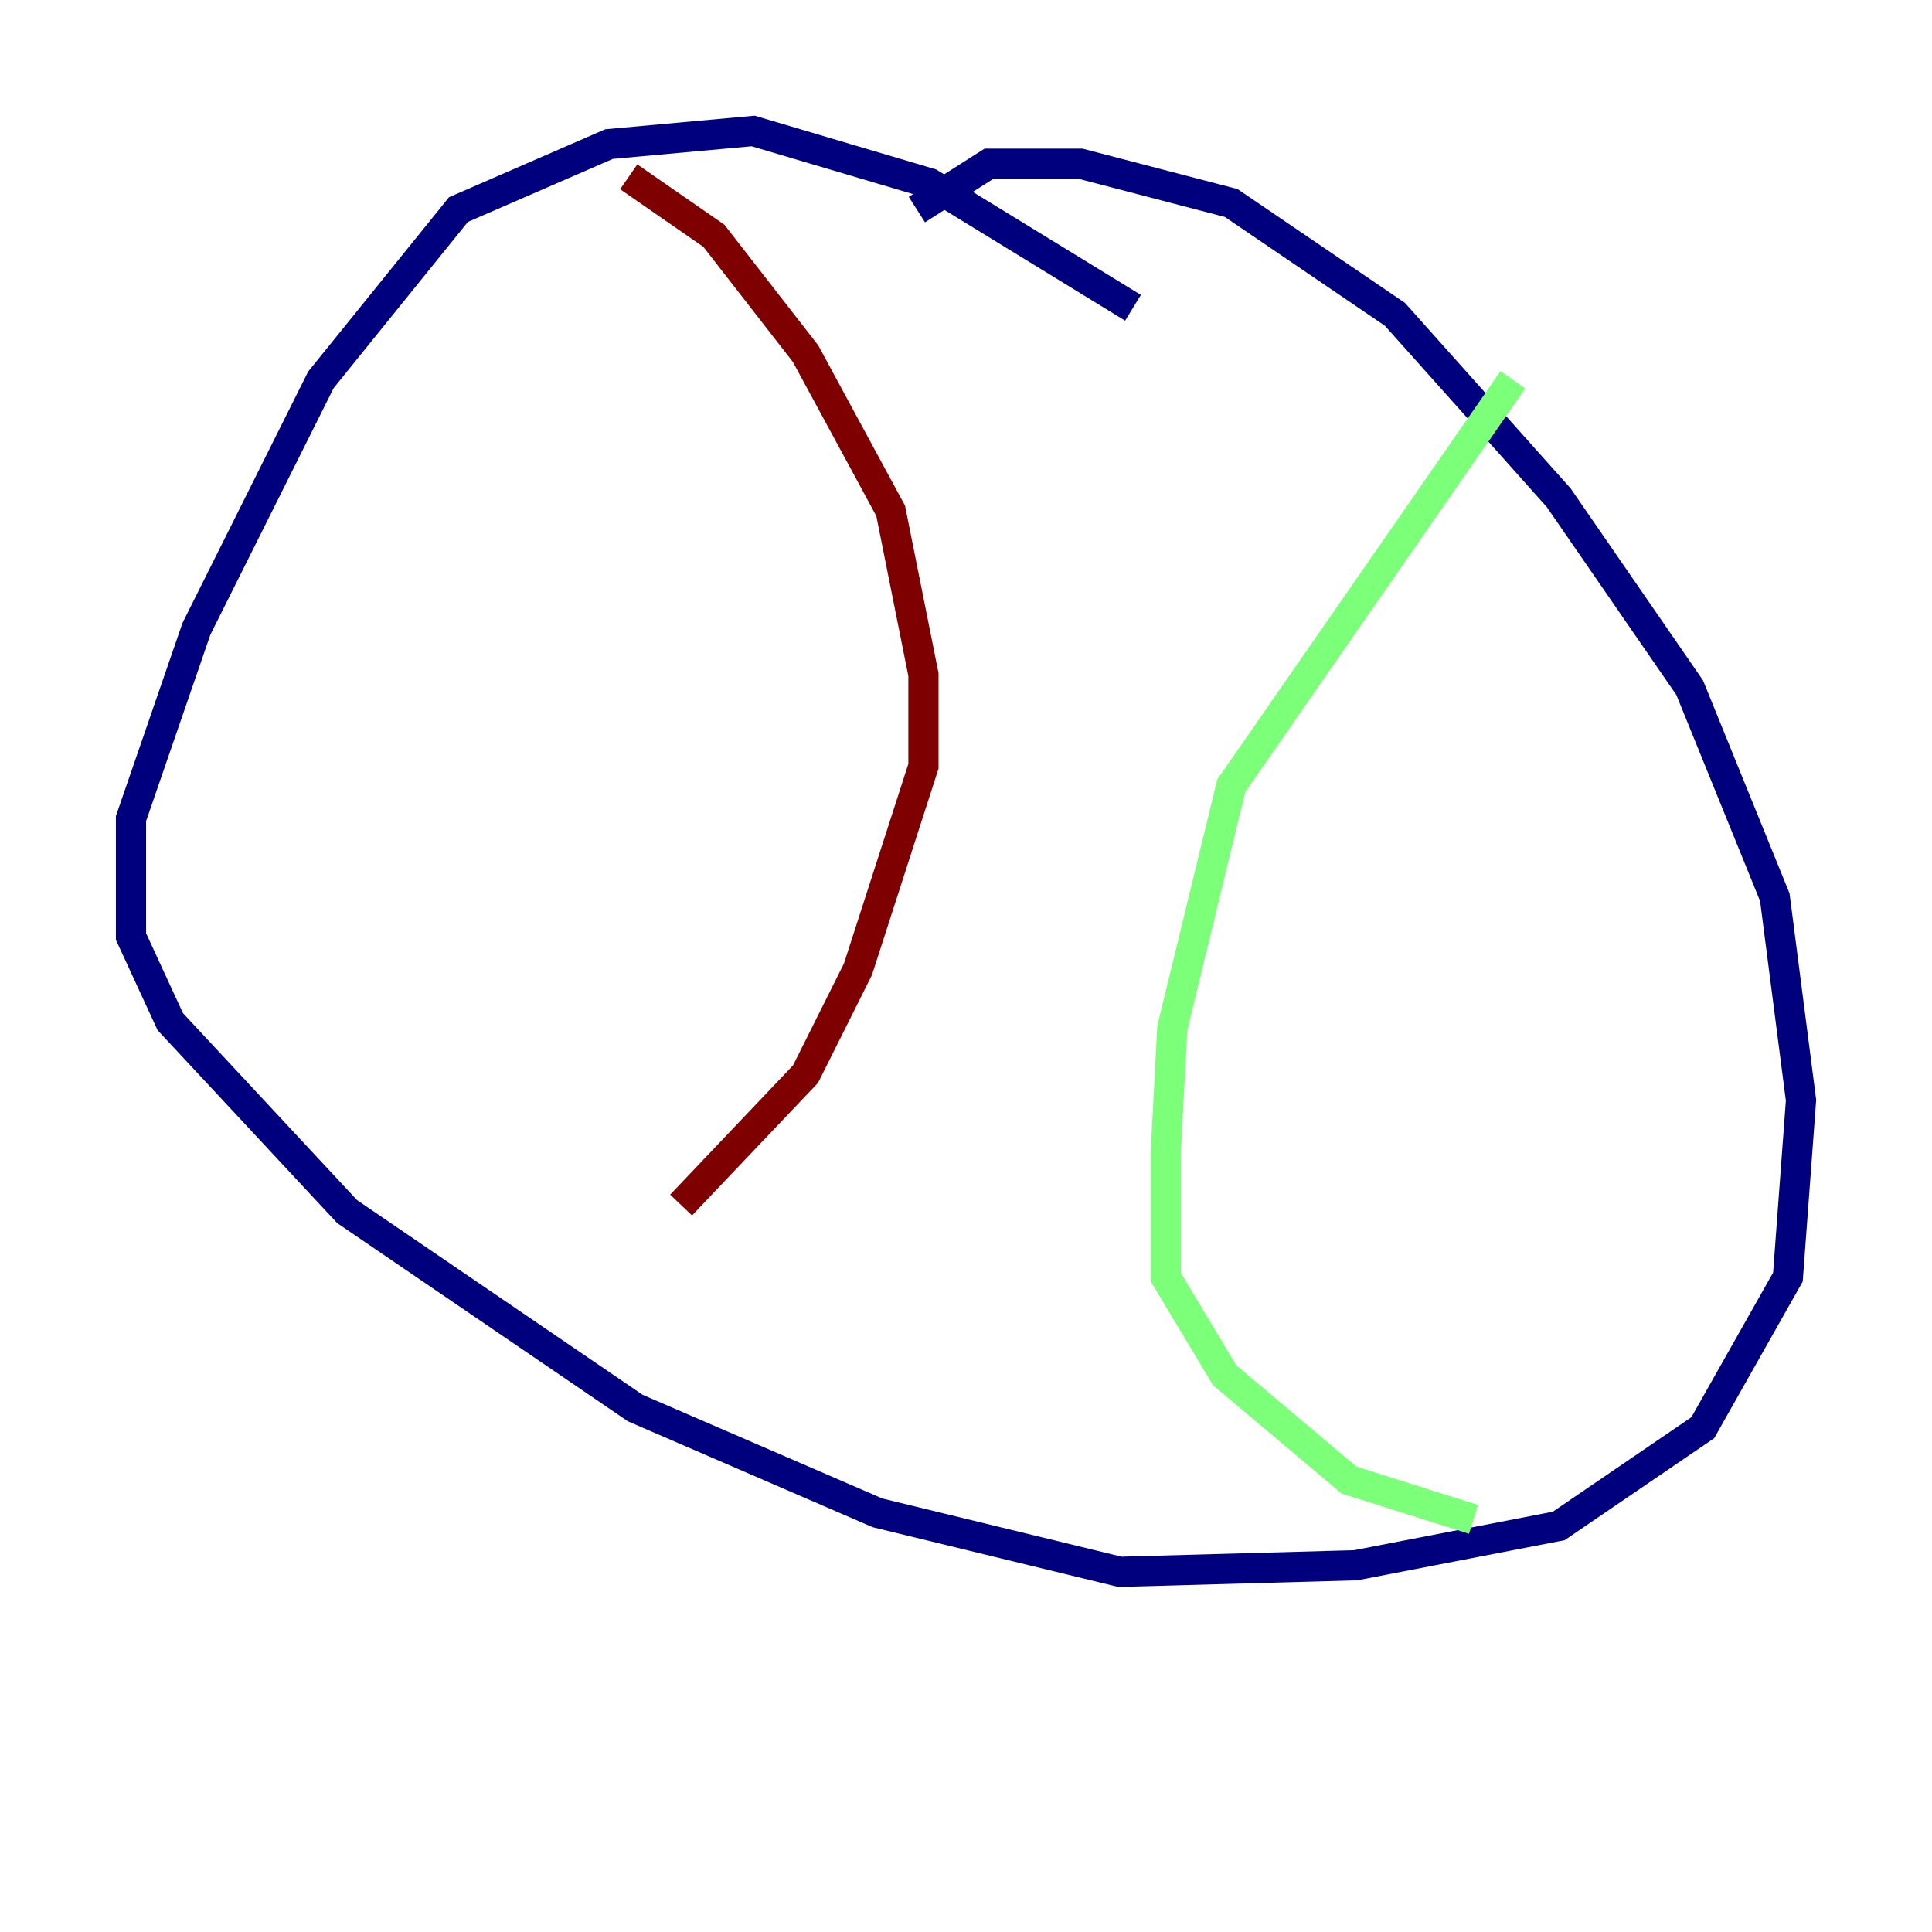 <?xml version="1.0" encoding="utf-8" ?>
<svg baseProfile="tiny" height="128" version="1.2" viewBox="0,0,128,128" width="128" xmlns="http://www.w3.org/2000/svg" xmlns:ev="http://www.w3.org/2001/xml-events" xmlns:xlink="http://www.w3.org/1999/xlink"><defs /><polyline fill="none" points="60.746,13.885 65.519,10.848 71.593,10.848 81.573,13.451 92.42,20.827 103.268,32.976 111.946,45.559 117.586,59.444 119.322,72.895 118.454,84.61 112.814,94.59 103.268,101.098 89.817,103.702 74.197,104.136 58.142,100.231 42.088,93.288 22.997,80.271 11.281,67.688 8.678,62.047 8.678,54.237 13.017,41.654 21.261,25.166 30.373,13.885 40.352,9.546 49.898,8.678 61.614,12.149 75.064,20.393" stroke="#00007f" stroke-width="2" /><polyline fill="none" points="100.231,25.166 81.573,52.068 77.668,68.122 77.234,76.366 77.234,84.61 81.139,91.119 89.383,98.061 97.627,100.664" stroke="#7cff79" stroke-width="2" /><polyline fill="none" points="41.654,11.715 47.295,15.62 53.37,23.43 59.01,33.844 61.18,44.691 61.18,50.766 56.841,64.217 53.37,71.159 45.125,79.837" stroke="#7f0000" stroke-width="2" /></svg>